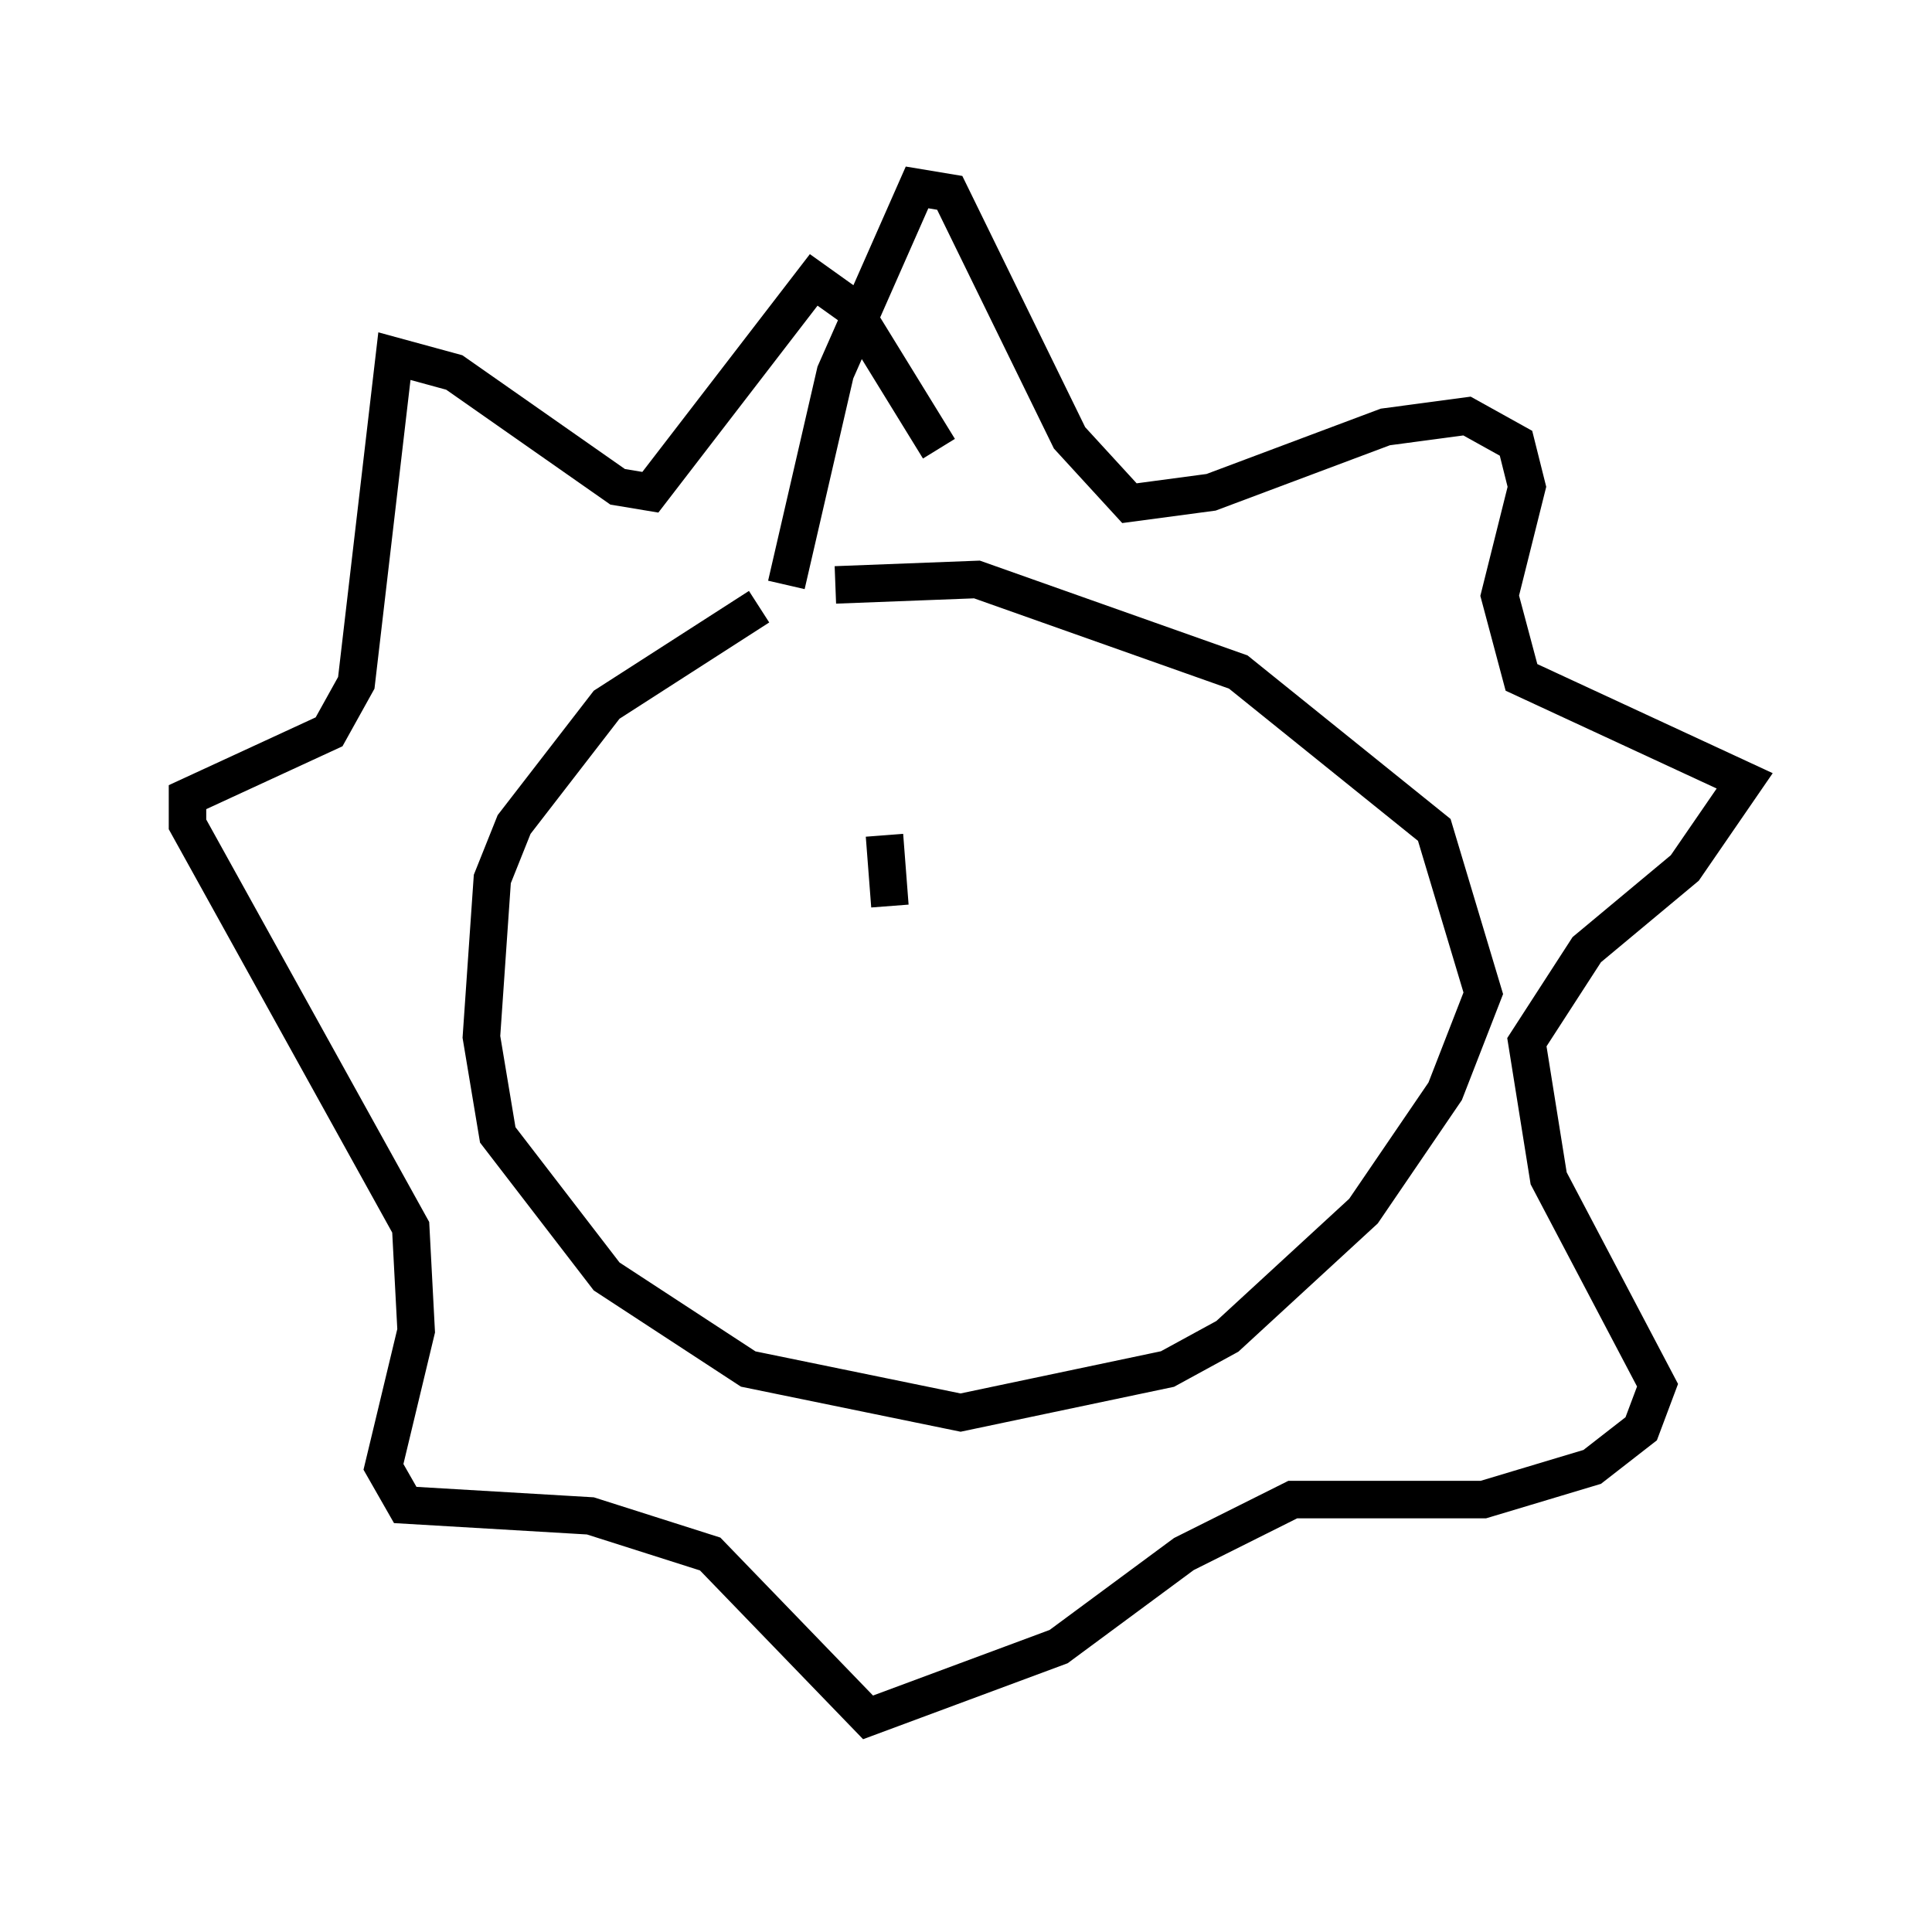 <?xml version="1.0" encoding="utf-8" ?>
<svg baseProfile="full" height="50.816" version="1.1" width="51.542" xmlns="http://www.w3.org/2000/svg" xmlns:ev="http://www.w3.org/2001/xml-events" xmlns:xlink="http://www.w3.org/1999/xlink"><defs /><rect fill="white" height="50.816" width="51.542" x="0" y="0" /><path d="M22.575, 15.749 m-2.324, 0.436 l-4.067, 2.615 -2.469, 3.196 l-0.581, 1.453 -0.291, 4.212 l0.436, 2.615 2.905, 3.777 l3.777, 2.469 5.665, 1.162 l5.52, -1.162 1.598, -0.872 l3.631, -3.341 2.179, -3.196 l1.017, -2.615 -1.307, -4.358 l-5.229, -4.212 -6.972, -2.469 l-3.777, 0.145 m-1.307, 0.0 l1.307, -5.665 2.179, -4.939 l0.872, 0.145 3.196, 6.536 l1.598, 1.743 2.179, -0.291 l4.648, -1.743 2.179, -0.291 l1.307, 0.726 0.291, 1.162 l-0.726, 2.905 0.581, 2.179 l5.955, 2.76 -1.598, 2.324 l-2.615, 2.179 -1.598, 2.469 l0.581, 3.631 2.905, 5.52 l-0.436, 1.162 -1.307, 1.017 l-2.905, 0.872 -5.084, 0.0 l-2.905, 1.453 -3.341, 2.469 l-5.084, 1.888 -4.212, -4.358 l-3.196, -1.017 -4.939, -0.291 l-0.581, -1.017 0.872, -3.631 l-0.145, -2.76 -5.955, -10.749 l0.0, -0.726 3.777, -1.743 l0.726, -1.307 1.017, -8.715 l1.598, 0.436 4.358, 3.05 l0.872, 0.145 4.358, -5.665 l1.017, 0.726 2.324, 3.777 m-1.453, 10.313 l0.145, 1.888 " fill="none" stroke="black" stroke-width="1" /></svg>